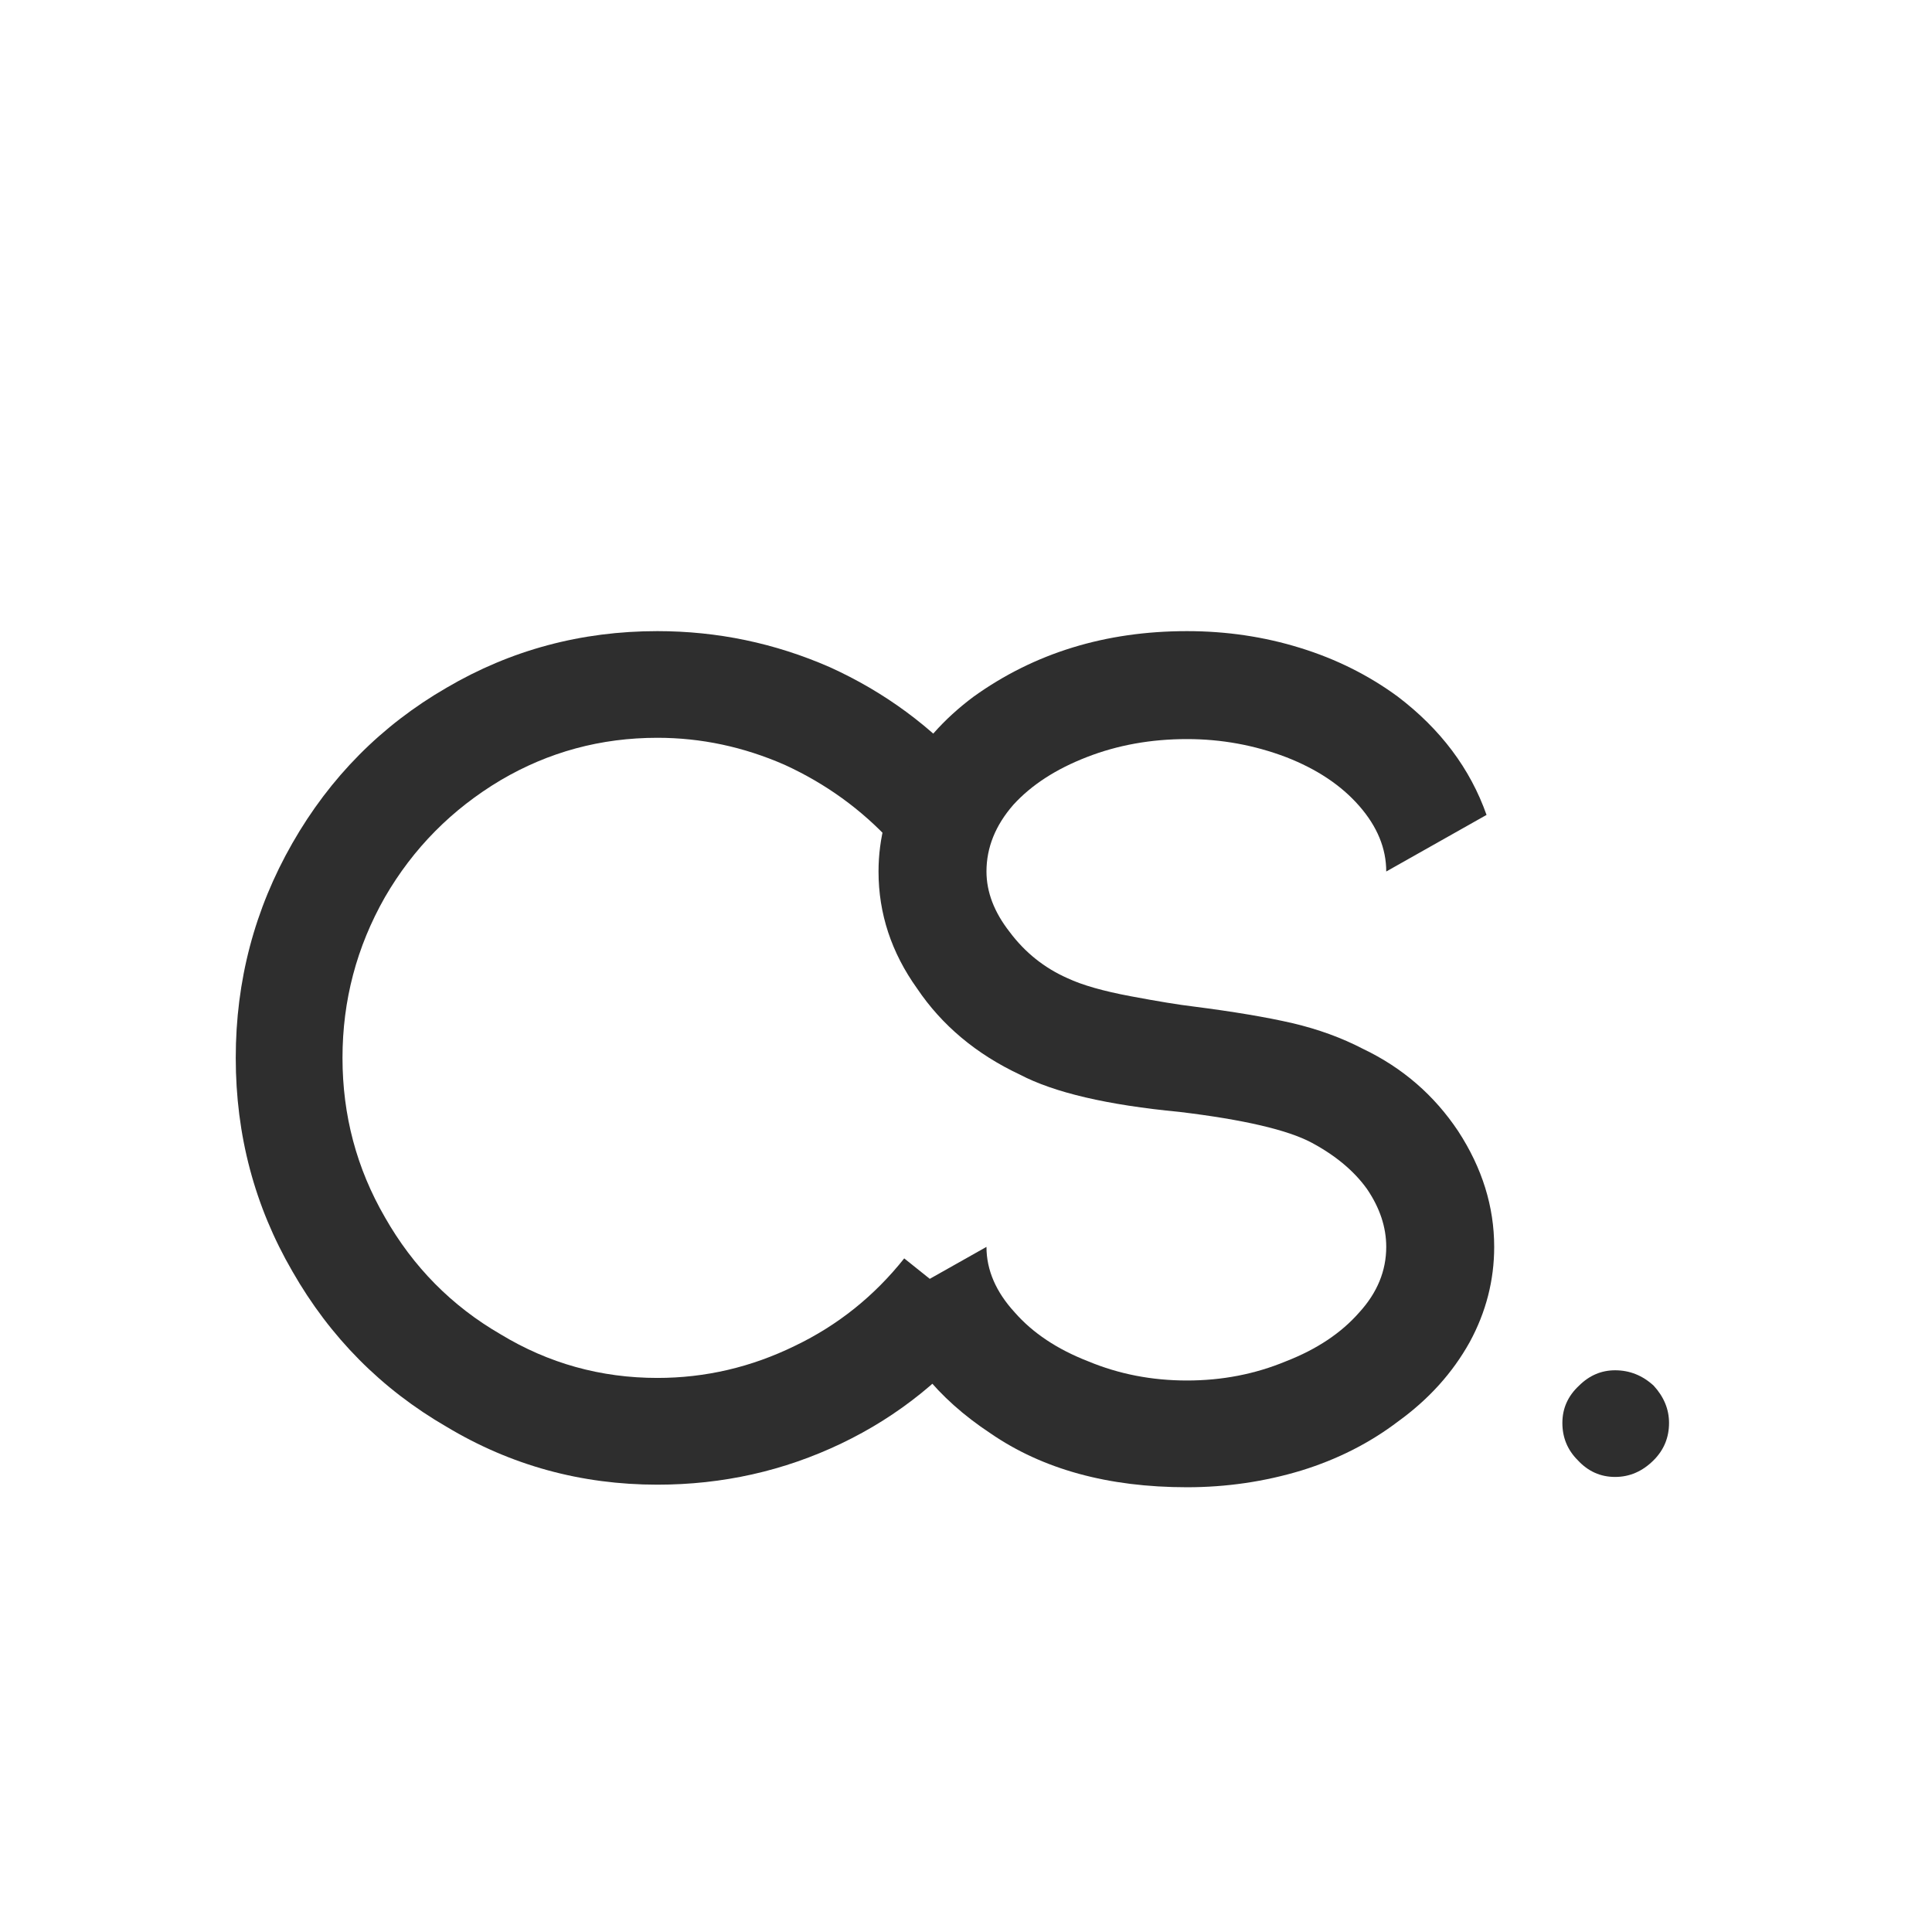 <svg xmlns="http://www.w3.org/2000/svg" xmlns:xlink="http://www.w3.org/1999/xlink" width="500" zoomAndPan="magnify" viewBox="0 0 375 375" height="500" preserveAspectRatio="xMidYMid meet" version="1.2"><defs/><g id="5e88e440e2"><g style="fill:#2e2e2e;fill-opacity:1;"><g transform="translate(34.04, 286.674)"><path style="stroke:none" d="M 157.688 -29.438 C 149.863 -19.457 140.379 -11.805 129.234 -6.484 C 118.098 -1.16 106.207 1.5 93.562 1.5 C 78.758 1.5 65.117 -2.242 52.641 -9.734 C 40.004 -17.047 30.023 -27.109 22.703 -39.922 C 15.379 -52.555 11.719 -66.363 11.719 -81.344 C 11.719 -96.312 15.379 -110.195 22.703 -123 C 30.023 -135.812 40.004 -145.875 52.641 -153.188 C 65.117 -160.508 78.758 -164.172 93.562 -164.172 C 105.207 -164.172 116.352 -161.844 127 -157.188 C 137.645 -152.363 146.789 -145.625 154.438 -136.969 L 138.969 -123.25 C 133.145 -129.57 126.242 -134.562 118.266 -138.219 C 110.273 -141.719 102.039 -143.469 93.562 -143.469 C 82.582 -143.469 72.438 -140.723 63.125 -135.234 C 53.645 -129.578 46.16 -122.008 40.672 -112.531 C 35.18 -102.875 32.438 -92.477 32.438 -81.344 C 32.438 -70.195 35.18 -59.883 40.672 -50.406 C 46.16 -40.75 53.645 -33.176 63.125 -27.688 C 72.438 -22.039 82.582 -19.219 93.562 -19.219 C 102.875 -19.219 111.773 -21.297 120.266 -25.453 C 128.578 -29.441 135.645 -35.098 141.469 -42.422 Z M 157.688 -29.438 "/></g></g><g style="fill:#2e2e2e;fill-opacity:1;"><g transform="translate(153.552, 286.674)"><path style="stroke:none" d="M 136.469 -44.656 C 136.469 -38.176 134.891 -32.023 131.734 -26.203 C 128.41 -20.211 123.754 -15.055 117.766 -10.734 C 112.273 -6.566 106.035 -3.406 99.047 -1.25 C 91.898 0.914 84.5 2 76.844 2 C 61.539 2 48.816 -1.492 38.672 -8.484 C 28.359 -15.305 21.625 -23.707 18.469 -33.688 L 37.922 -44.656 C 37.922 -40.164 39.75 -35.926 43.406 -31.938 C 46.906 -27.945 51.648 -24.785 57.641 -22.453 C 63.617 -19.961 70.02 -18.719 76.844 -18.719 C 83.664 -18.719 90.07 -19.961 96.062 -22.453 C 102.051 -24.785 106.789 -27.945 110.281 -31.938 C 113.77 -35.758 115.516 -40 115.516 -44.656 C 115.516 -48.488 114.27 -52.234 111.781 -55.891 C 109.281 -59.379 105.703 -62.375 101.047 -64.875 C 96.391 -67.363 87.82 -69.359 75.344 -70.859 C 61.375 -72.191 51.062 -74.602 44.406 -78.094 C 35.926 -82.082 29.273 -87.656 24.453 -94.812 C 19.461 -101.789 16.969 -109.359 16.969 -117.516 C 16.969 -124.004 18.629 -130.242 21.953 -136.234 C 25.117 -142.047 29.609 -147.117 35.422 -151.453 C 47.234 -159.93 61.039 -164.172 76.844 -164.172 C 84.5 -164.172 91.816 -163.086 98.797 -160.922 C 105.785 -158.766 112.109 -155.609 117.766 -151.453 C 126.078 -145.129 131.816 -137.477 134.984 -128.5 L 115.516 -117.516 C 115.516 -122.004 113.77 -126.242 110.281 -130.234 C 106.789 -134.234 102.051 -137.395 96.062 -139.719 C 89.906 -142.051 83.5 -143.219 76.844 -143.219 C 69.852 -143.219 63.367 -142.051 57.391 -139.719 C 51.398 -137.395 46.656 -134.316 43.156 -130.484 C 39.664 -126.492 37.922 -122.172 37.922 -117.516 C 37.922 -113.523 39.422 -109.613 42.422 -105.781 C 45.41 -101.789 49.148 -98.801 53.641 -96.812 C 56.473 -95.477 60.551 -94.312 65.875 -93.312 C 71.195 -92.312 75.27 -91.645 78.094 -91.312 C 85.906 -90.312 92.312 -89.234 97.312 -88.078 C 102.301 -86.91 106.875 -85.242 111.031 -83.078 C 118.676 -79.422 124.828 -74.098 129.484 -67.109 C 134.141 -59.961 136.469 -52.477 136.469 -44.656 Z M 136.469 -44.656 "/></g></g><g style="fill:#2e2e2e;fill-opacity:1;"><g transform="translate(258.343, 286.674)"><path style="stroke:none" d=""/></g></g><g style="fill:#2e2e2e;fill-opacity:1;"><g transform="translate(286.287, 286.674)"><path style="stroke:none" d="M 27.203 0 C 24.367 0 21.953 -1.082 19.953 -3.25 C 17.961 -5.238 16.969 -7.648 16.969 -10.484 C 16.969 -13.305 18.047 -15.719 20.203 -17.719 C 22.203 -19.707 24.535 -20.703 27.203 -20.703 C 30.023 -20.703 32.52 -19.707 34.688 -17.719 C 36.676 -15.551 37.672 -13.141 37.672 -10.484 C 37.672 -7.648 36.676 -5.238 34.688 -3.25 C 32.52 -1.082 30.023 0 27.203 0 Z M 27.203 0 "/></g></g></g></svg>